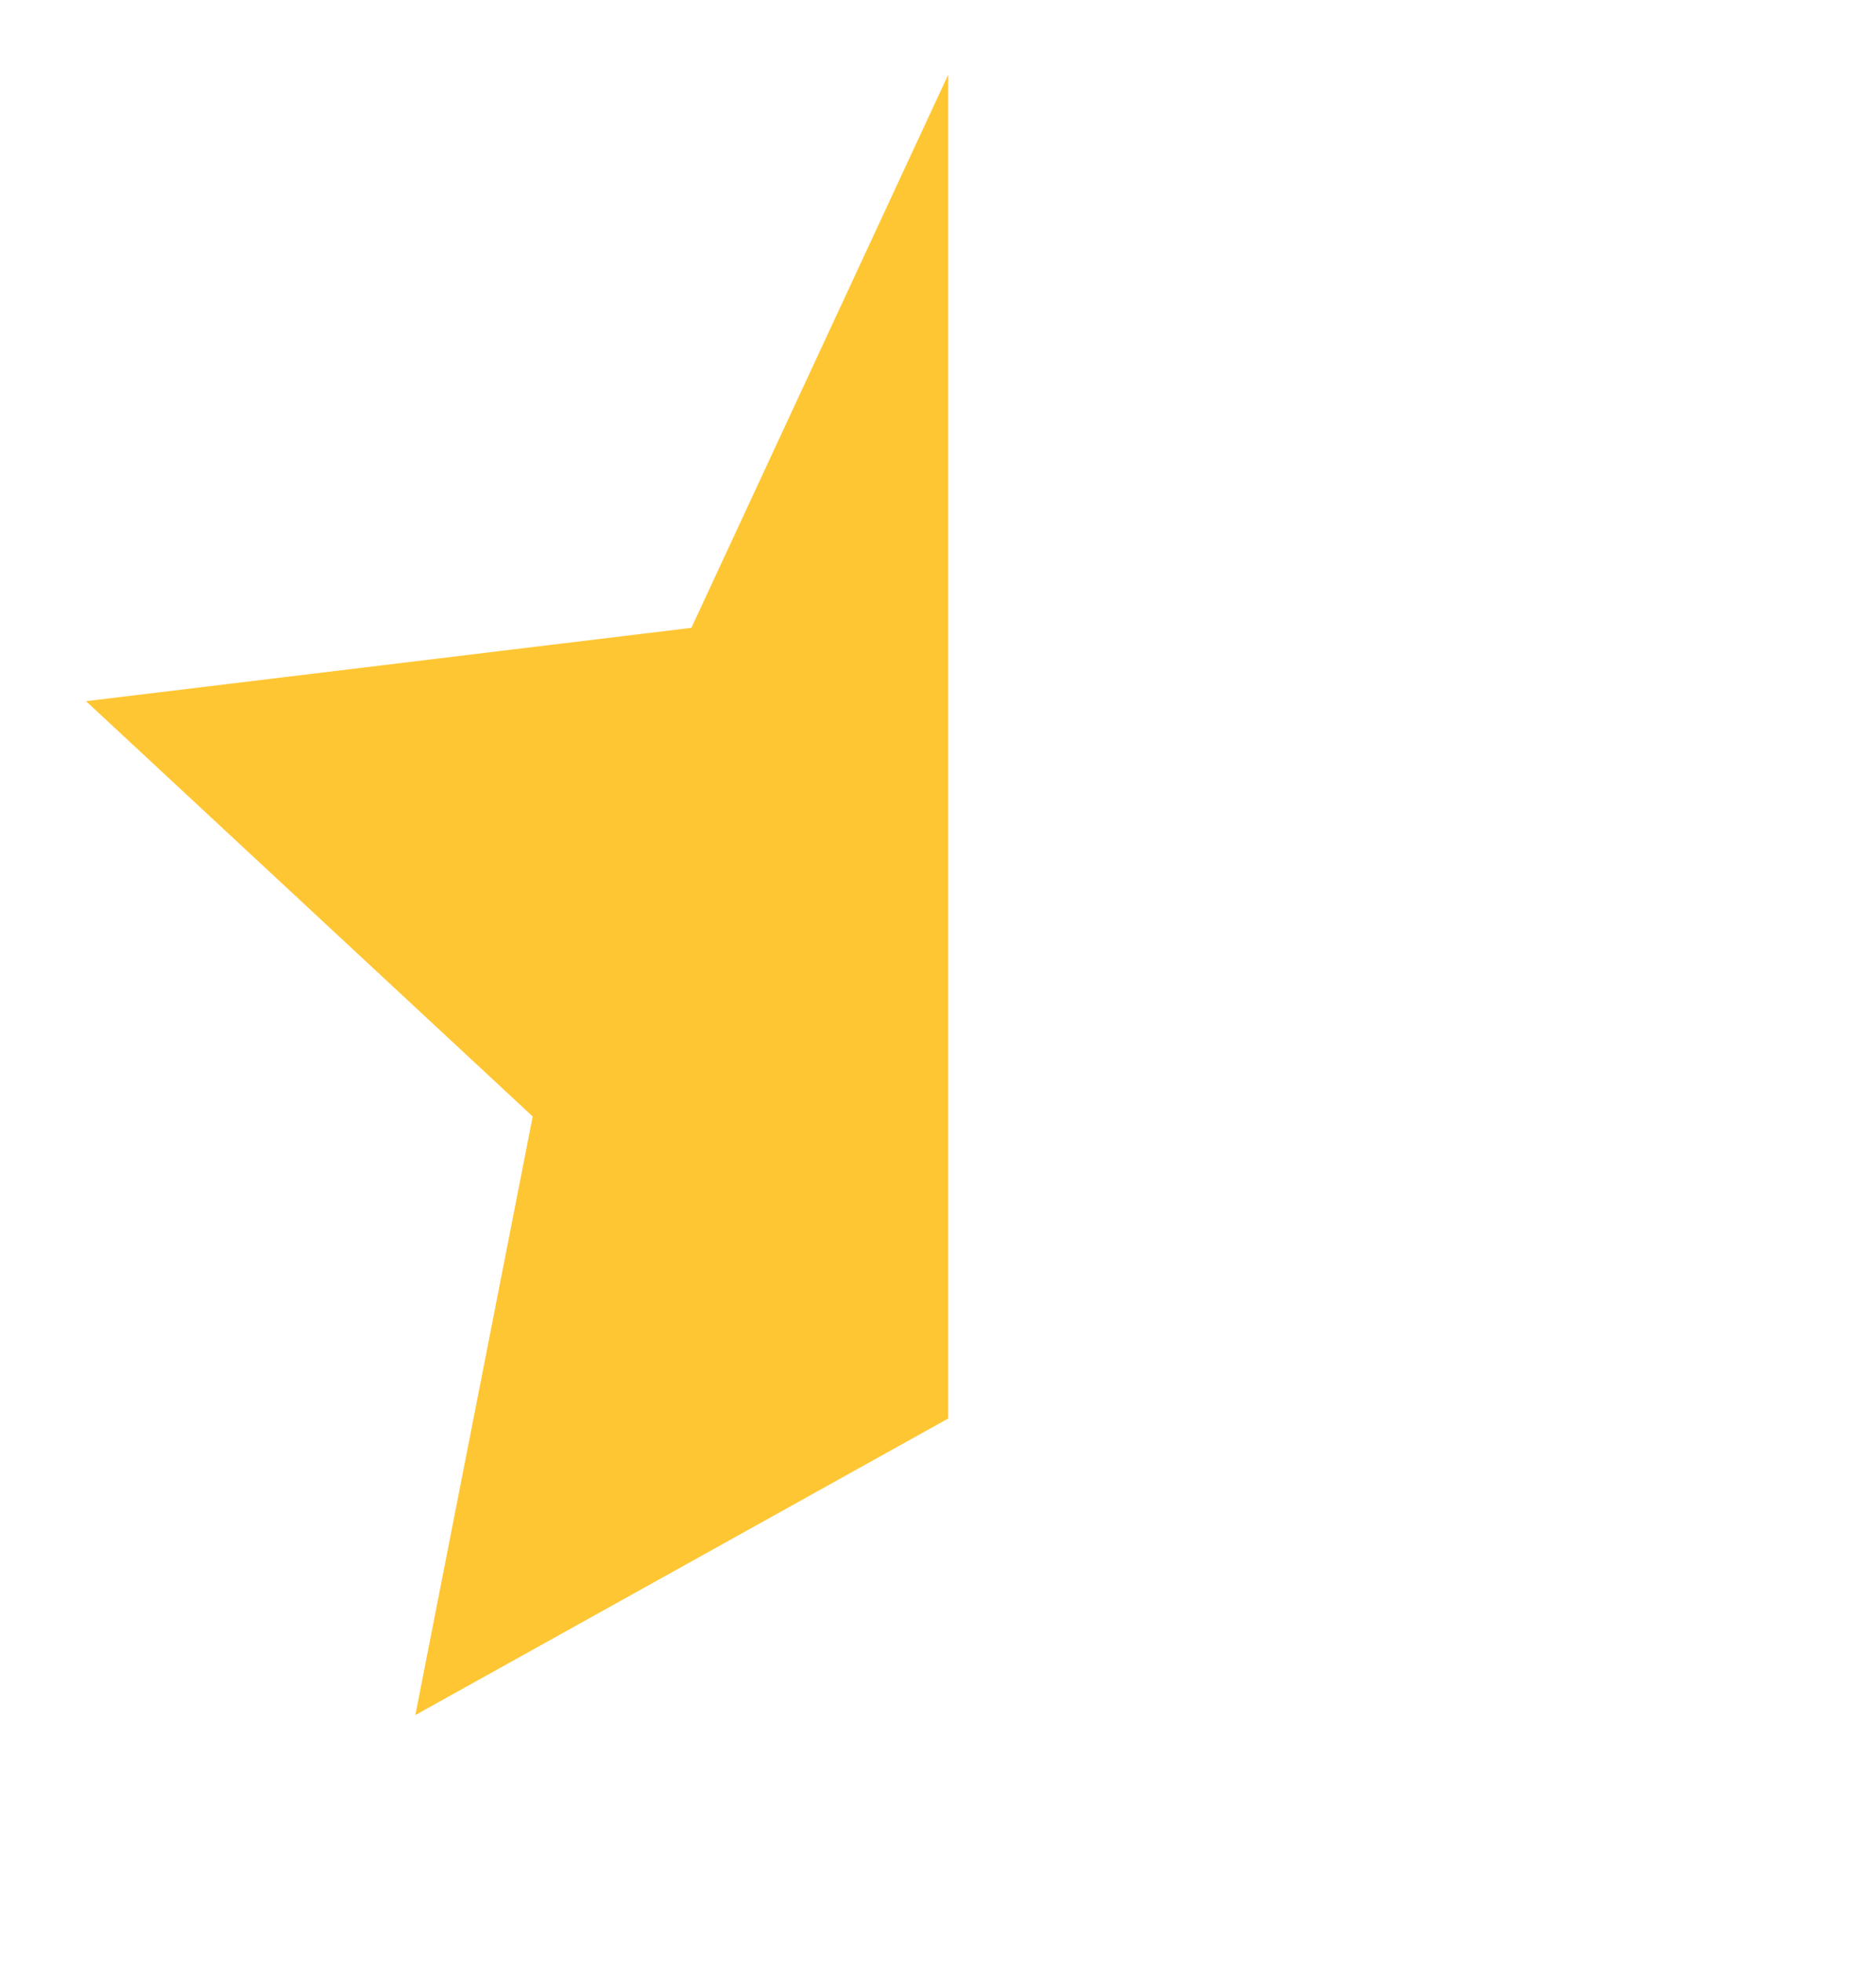 <svg width="22" height="23" viewBox="0 0 22 23" fill="none" xmlns="http://www.w3.org/2000/svg">
<path d="M11.12 0.875L11.12 8L11.12 10.5V14.5V15.53V16.631L4.871 20.108L6.247 13.09L1.009 8.221L8.108 7.361L11.12 0.875Z" fill="#FFC633"/>
</svg>
